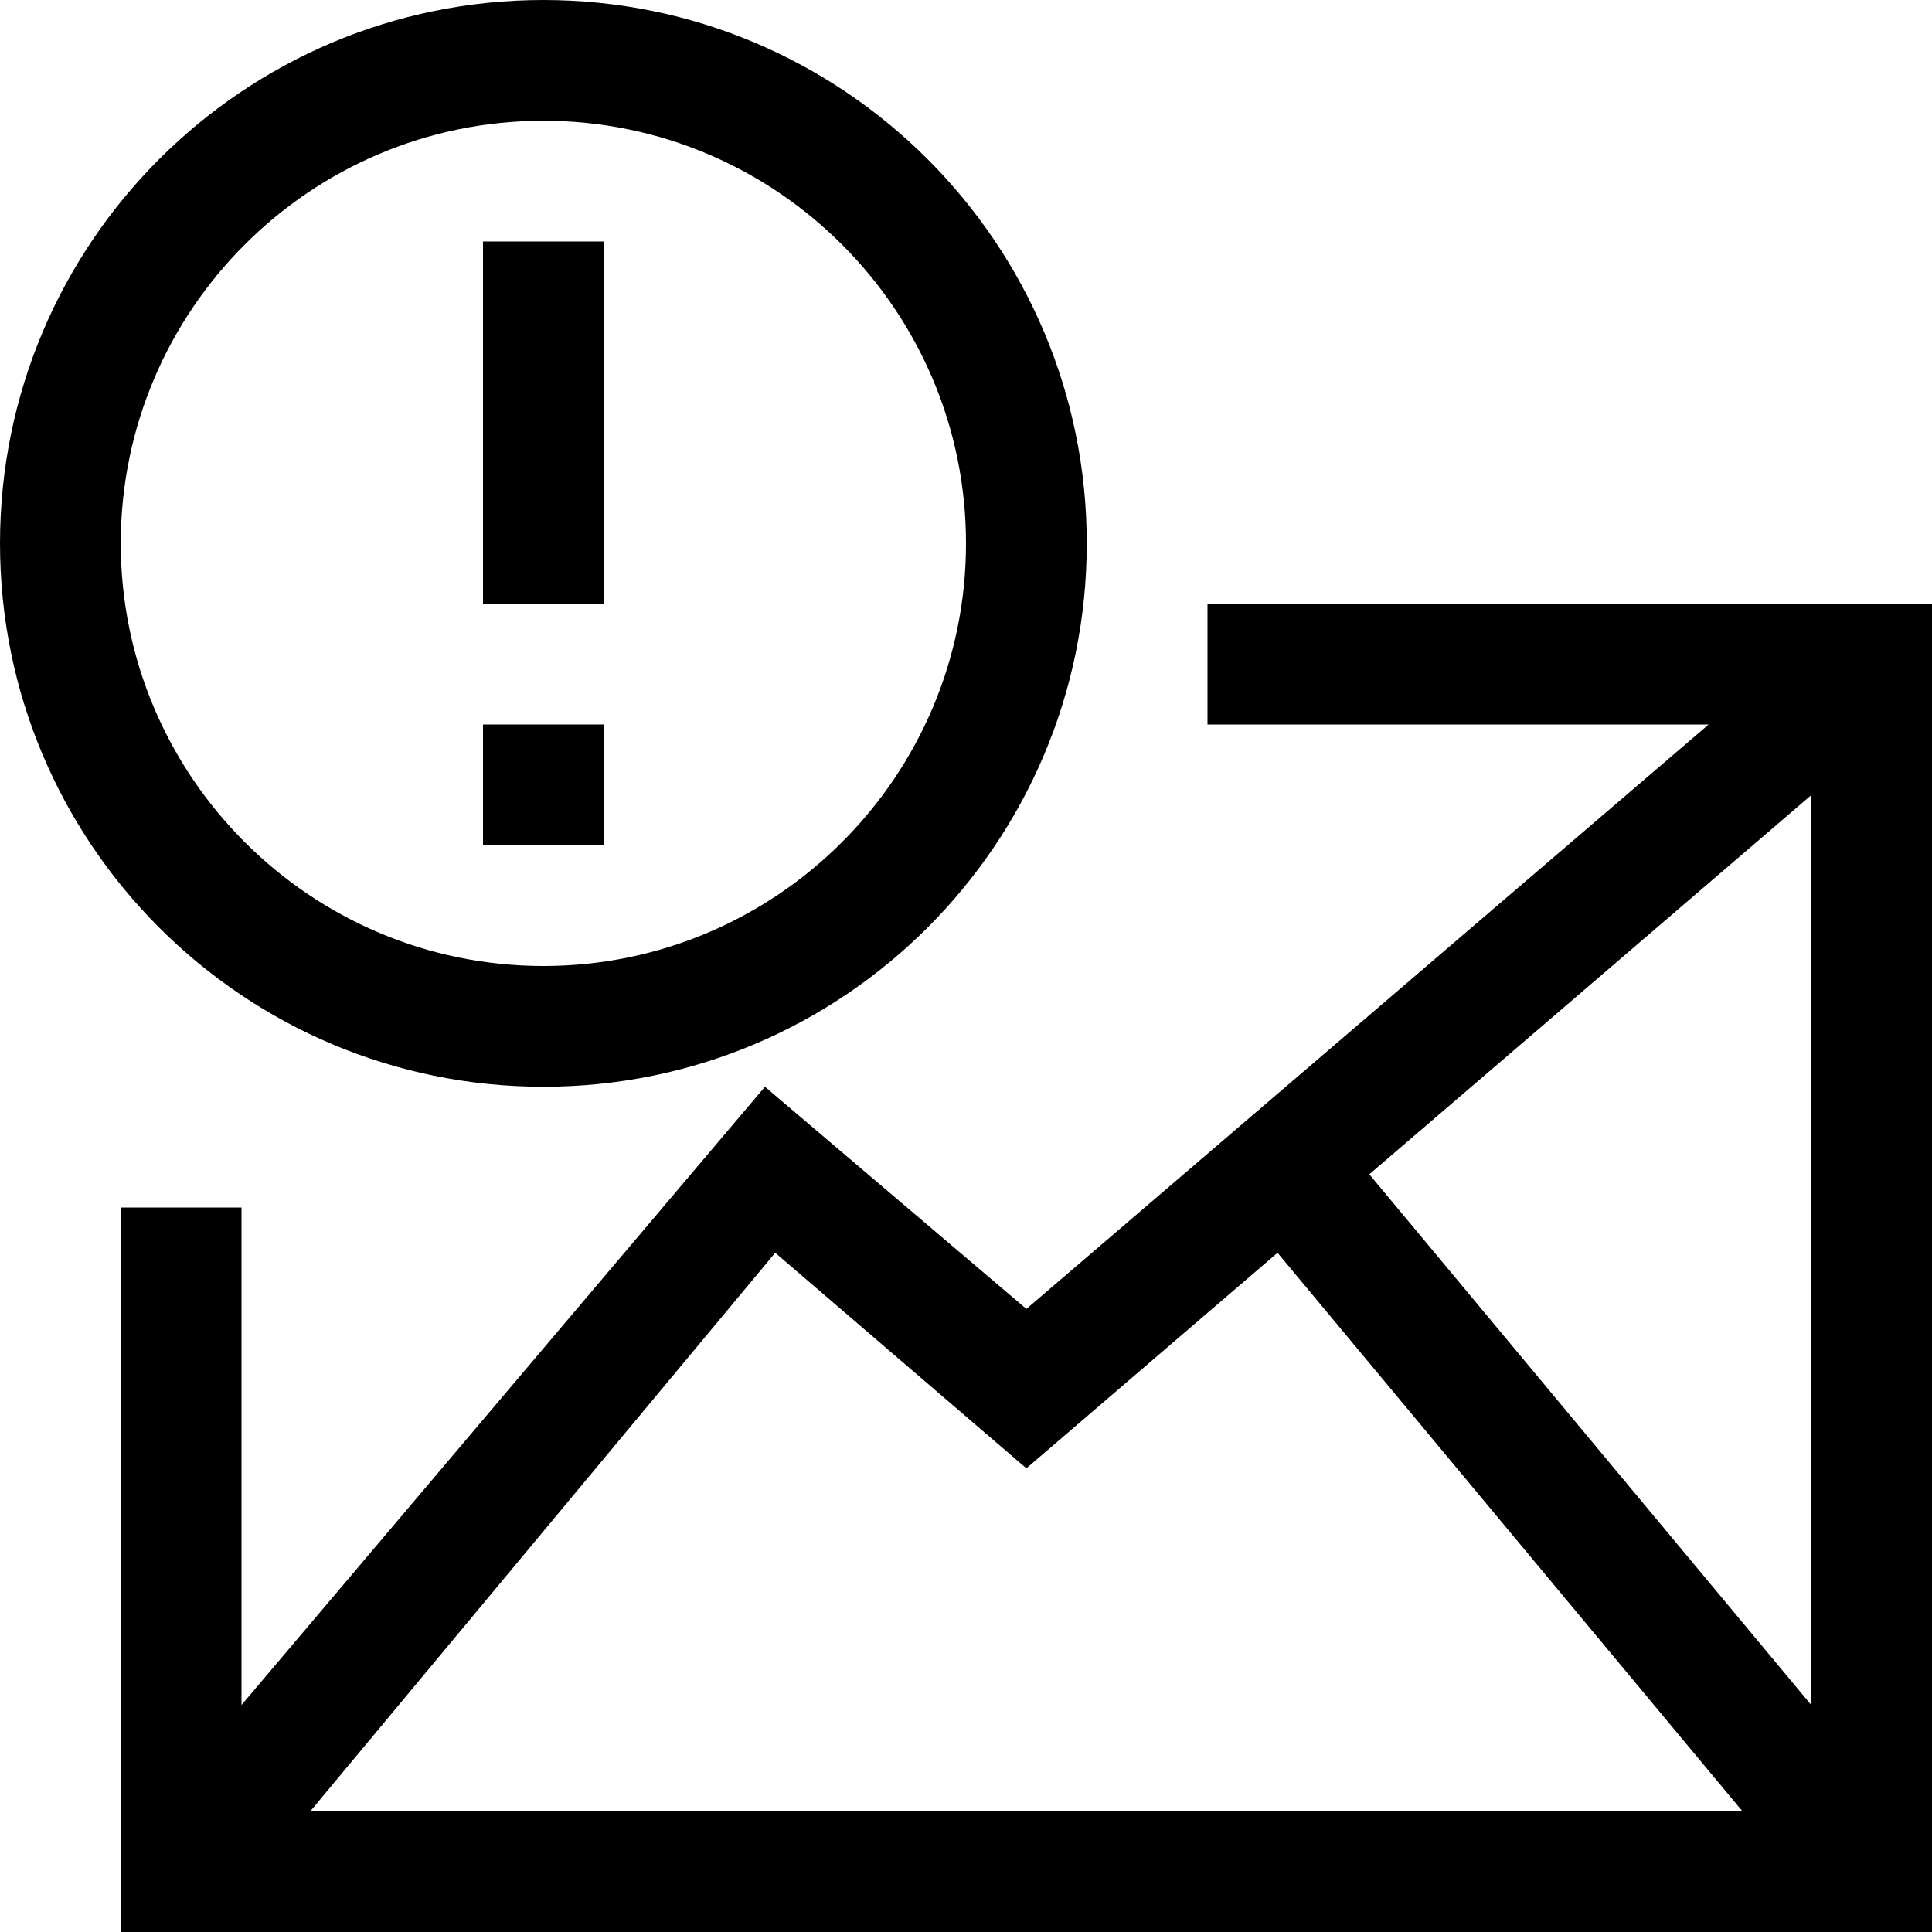 <?xml version="1.0" encoding="utf-8"?>
<!-- Generator: Adobe Illustrator 16.0.0, SVG Export Plug-In . SVG Version: 6.00 Build 0)  -->
<svg xmlns="http://www.w3.org/2000/svg" xmlns:xlink="http://www.w3.org/1999/xlink" version="1.1" id="257646927_Capa_1_grid" x="0px" y="0px" width="32px" height="32px" viewBox="0 0 32 32" enable-background="new 0 0 32 32" xml:space="preserve">
<g>
	<rect x="8" y="4" width="2" height="6"/>
</g>
<g>
	<rect x="8" y="12" width="2" height="2"/>
</g>
<g>
	<path d="M20,10v2h8.3L17,21.68L12.67,18L4,28.24V20H2v12h30V10H20z M5.14,30l7.7-9.25L17,24.32l4.16-3.57l7.7,9.25H5.14z M30,28.24   l-7.32-8.79L30,13.17V28.24z"/>
</g>
<g>
	<path d="M9,0C4.03,0,0,4.03,0,9s4.03,9,9,9s9-4.03,9-9S13.97,0,9,0z M9,16c-3.86,0-7-3.14-7-7s3.14-7,7-7s7,3.14,7,7S12.86,16,9,16   z"/>
</g>
</svg>
